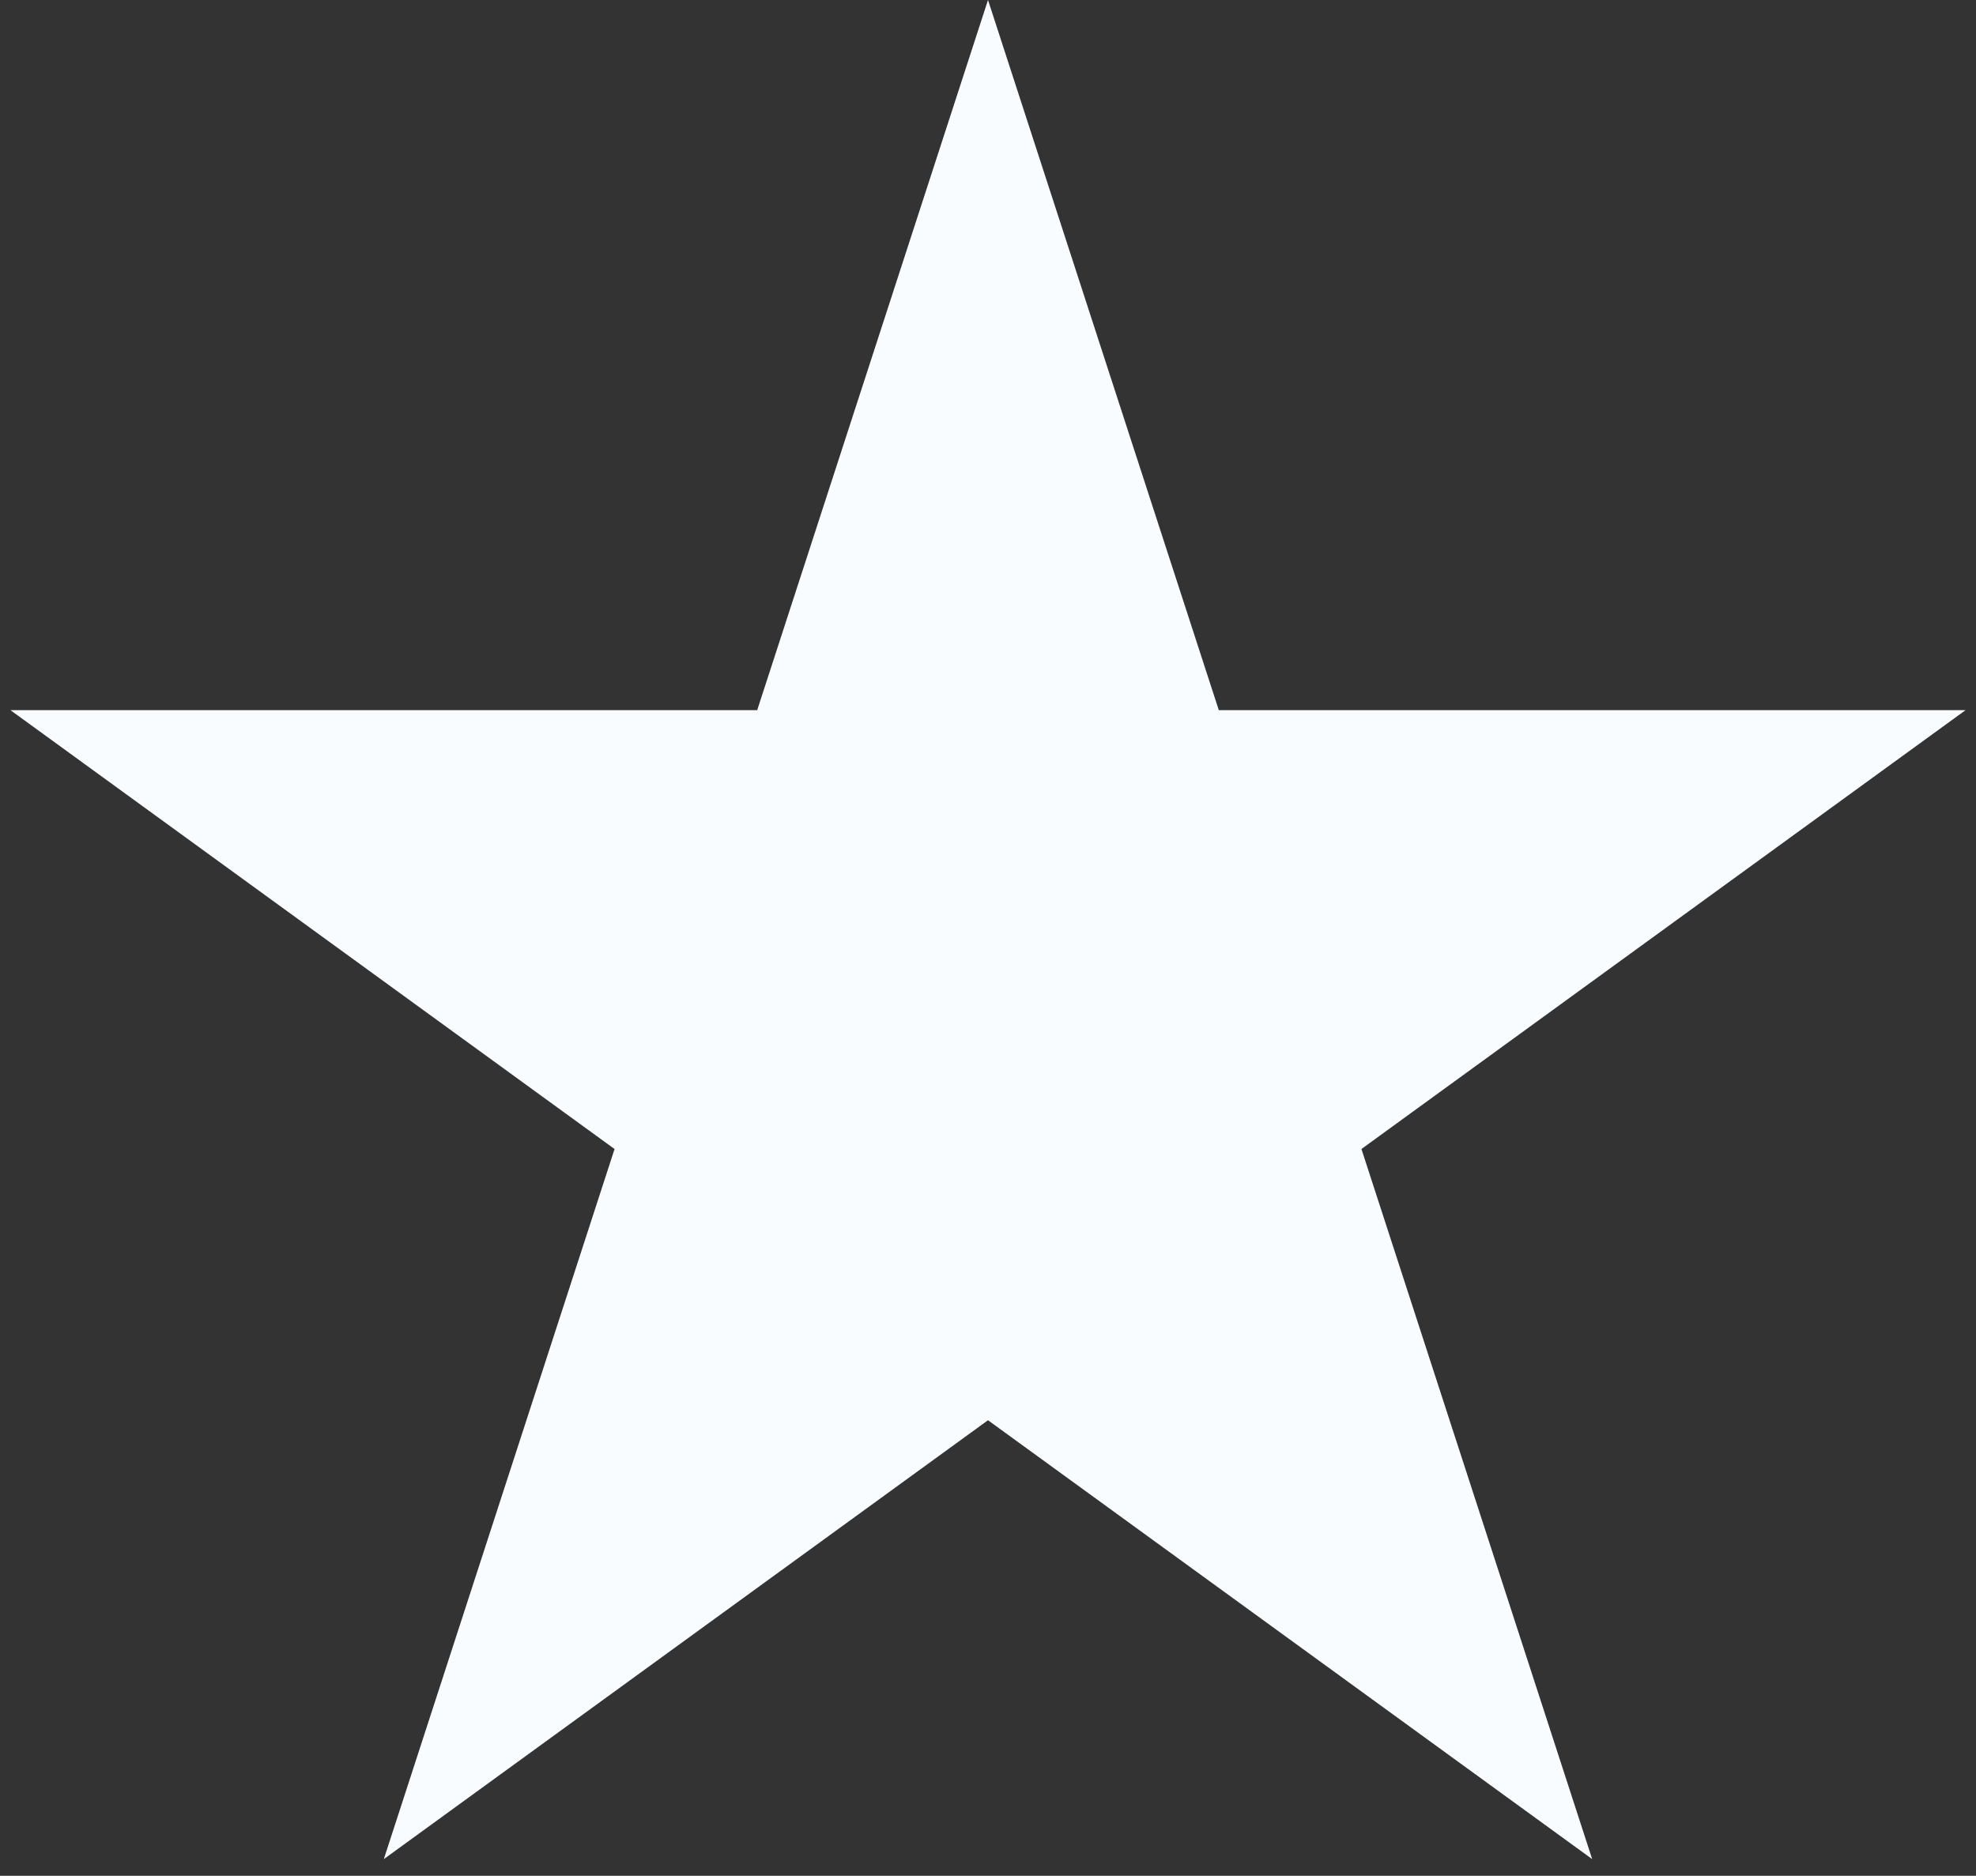 <svg width="99" height="94" fill="none" xmlns="http://www.w3.org/2000/svg"><rect width="100%" height="100%" fill="#333333" stroke="none"/><path d="M49.5 0l11.563 35.586h37.416L68.21 57.579l11.56 35.585L49.5 71.171 19.23 93.164 30.79 57.58.521 35.586h37.416L49.5 0z" fill="#F8FCFE"/></svg>